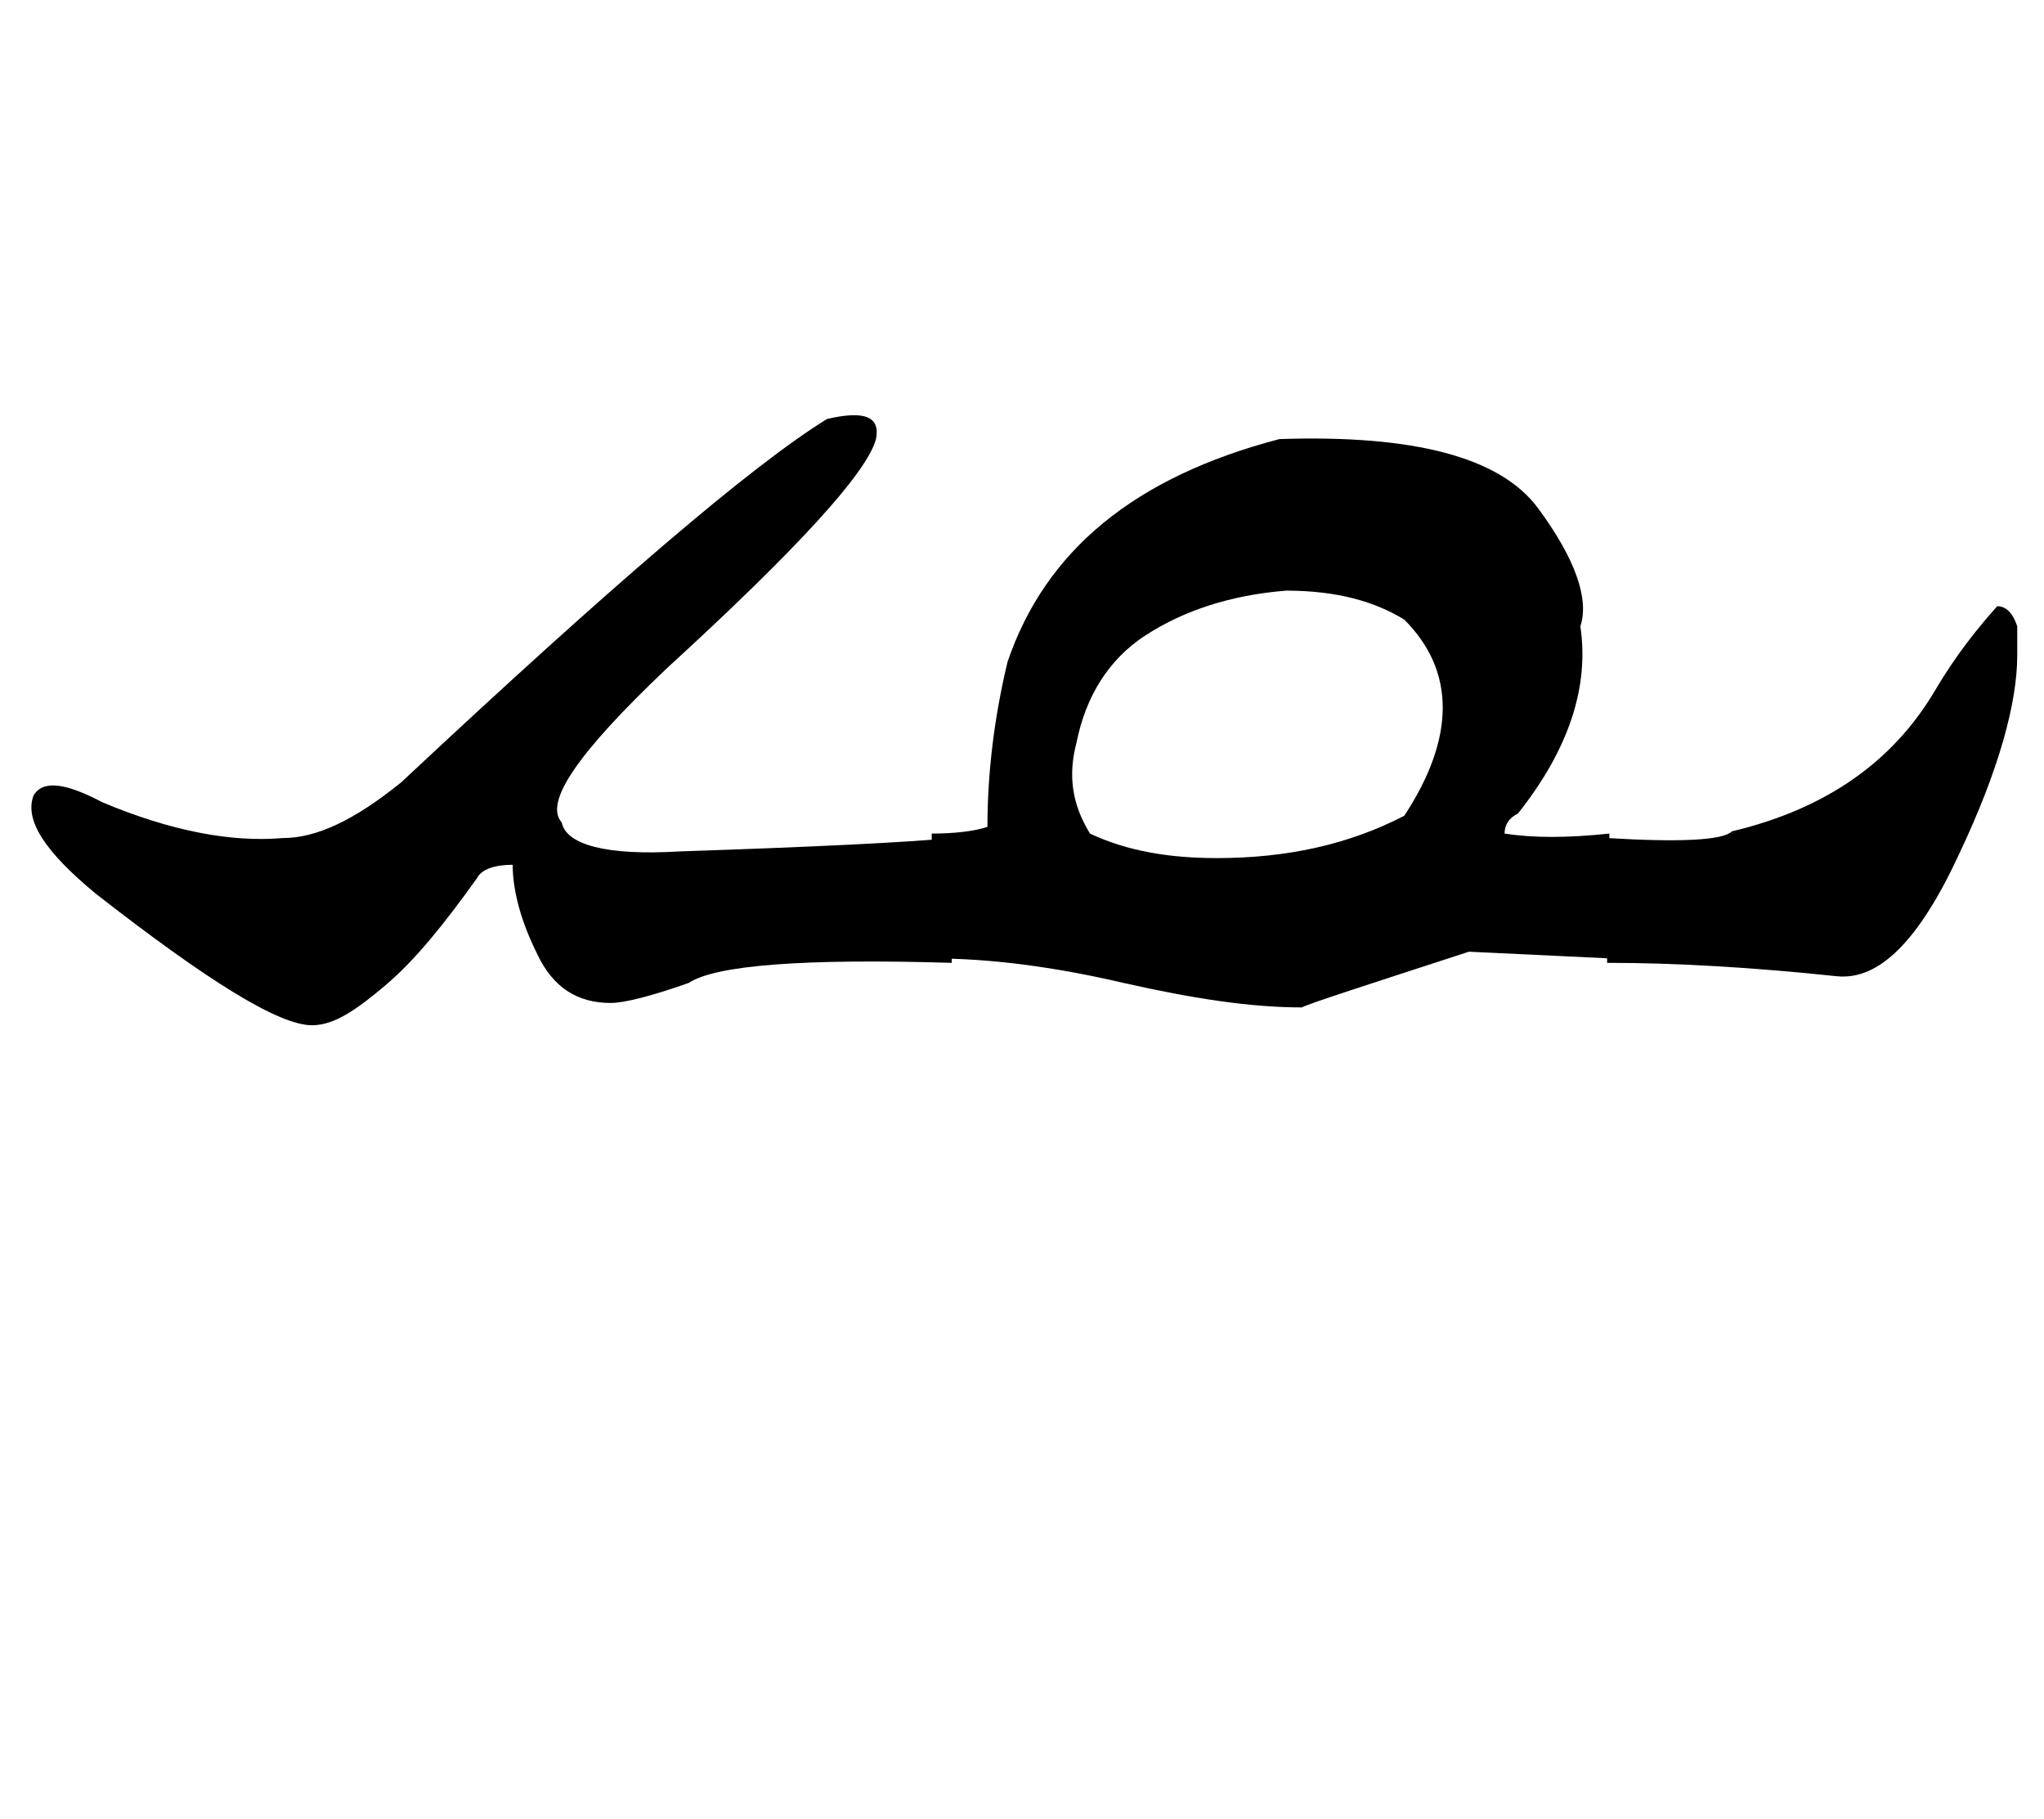 <?xml version="1.0" encoding="utf-8"?>
<!-- Generator: Adobe Illustrator 22.0.0, SVG Export Plug-In . SVG Version: 6.00 Build 0)  -->
<svg version="1.1" id="图层_1" xmlns="http://www.w3.org/2000/svg" xmlns:xlink="http://www.w3.org/1999/xlink" x="0px" y="0px"
	 viewBox="0 0 91.7 81.6" style="enable-background:new 0 0 91.7 81.6;" xml:space="preserve">
<g>
	<path d="M30.9,44.1C29.2,44.7,28,45,27.4,45c-1.5,0-2.6-0.7-3.3-2.2C23.4,41.4,23,40,23,38.8c-0.8,0-1.4,0.2-1.6,0.6
		c-1.5,2.1-2.8,3.7-4.1,4.8S15,46,14,46c-1.5,0-4.7-2-9.7-5.9c-2.3-1.9-3.2-3.3-2.8-4.4C1.9,35,2.9,35.1,4.6,36
		c3.1,1.3,5.8,1.8,8.1,1.6c1.5,0,3.2-0.8,5.3-2.5c9.4-8.8,15.7-14.2,19.1-16.3c1.7-0.4,2.4-0.1,2.2,0.9c-0.4,1.5-3.5,4.9-9.4,10.3
		c-4,3.8-5.5,6-4.7,6.9c0.2,1,2,1.5,5.3,1.3c6-0.2,10.1-0.4,12.2-0.6v5.6C36.1,43,32.1,43.3,30.9,44.1z"/>
	<path d="M45.2,29.7c1.7-5,5.7-8.3,12.2-10c6-0.2,9.9,0.8,11.6,3.1c1.7,2.3,2.3,4.1,1.9,5.3c0.4,2.7-0.5,5.5-2.8,8.4
		c-0.4,0.2-0.6,0.5-0.6,0.9c1.3,0.2,2.8,0.2,4.7,0v5.6l-6.3-0.3c-4.6,1.5-7.1,2.3-7.5,2.5c-2.3,0-4.9-0.4-8-1.1
		c-3-0.7-5.9-1.1-8.6-1.1v-5.6c1,0,1.9-0.1,2.5-0.3C44.3,34.7,44.6,32.2,45.2,29.7z M54.6,38.5c3.1,0,5.9-0.6,8.4-1.9
		c2.3-3.5,2.3-6.5,0-8.8c-1.3-0.8-3-1.3-5.3-1.3c-2.5,0.2-4.6,0.9-6.3,2c-1.7,1.1-2.7,2.8-3.1,4.8c-0.4,1.5-0.2,2.8,0.6,4.1
		C50.6,38.2,52.5,38.5,54.6,38.5z M87.9,38.3c-1.8,3.9-3.6,5.7-5.5,5.5c-3.8-0.4-7.2-0.6-10.3-0.6v-5.6c3.3,0.2,5.2,0.1,5.6-0.3
		c4.2-1,7.2-3.1,9.1-6.3c1-1.7,2-2.9,2.8-3.8c0.4,0,0.7,0.3,0.9,0.9v1.3C90.5,31.5,89.7,34.5,87.9,38.3z"/>
</g>
</svg>
